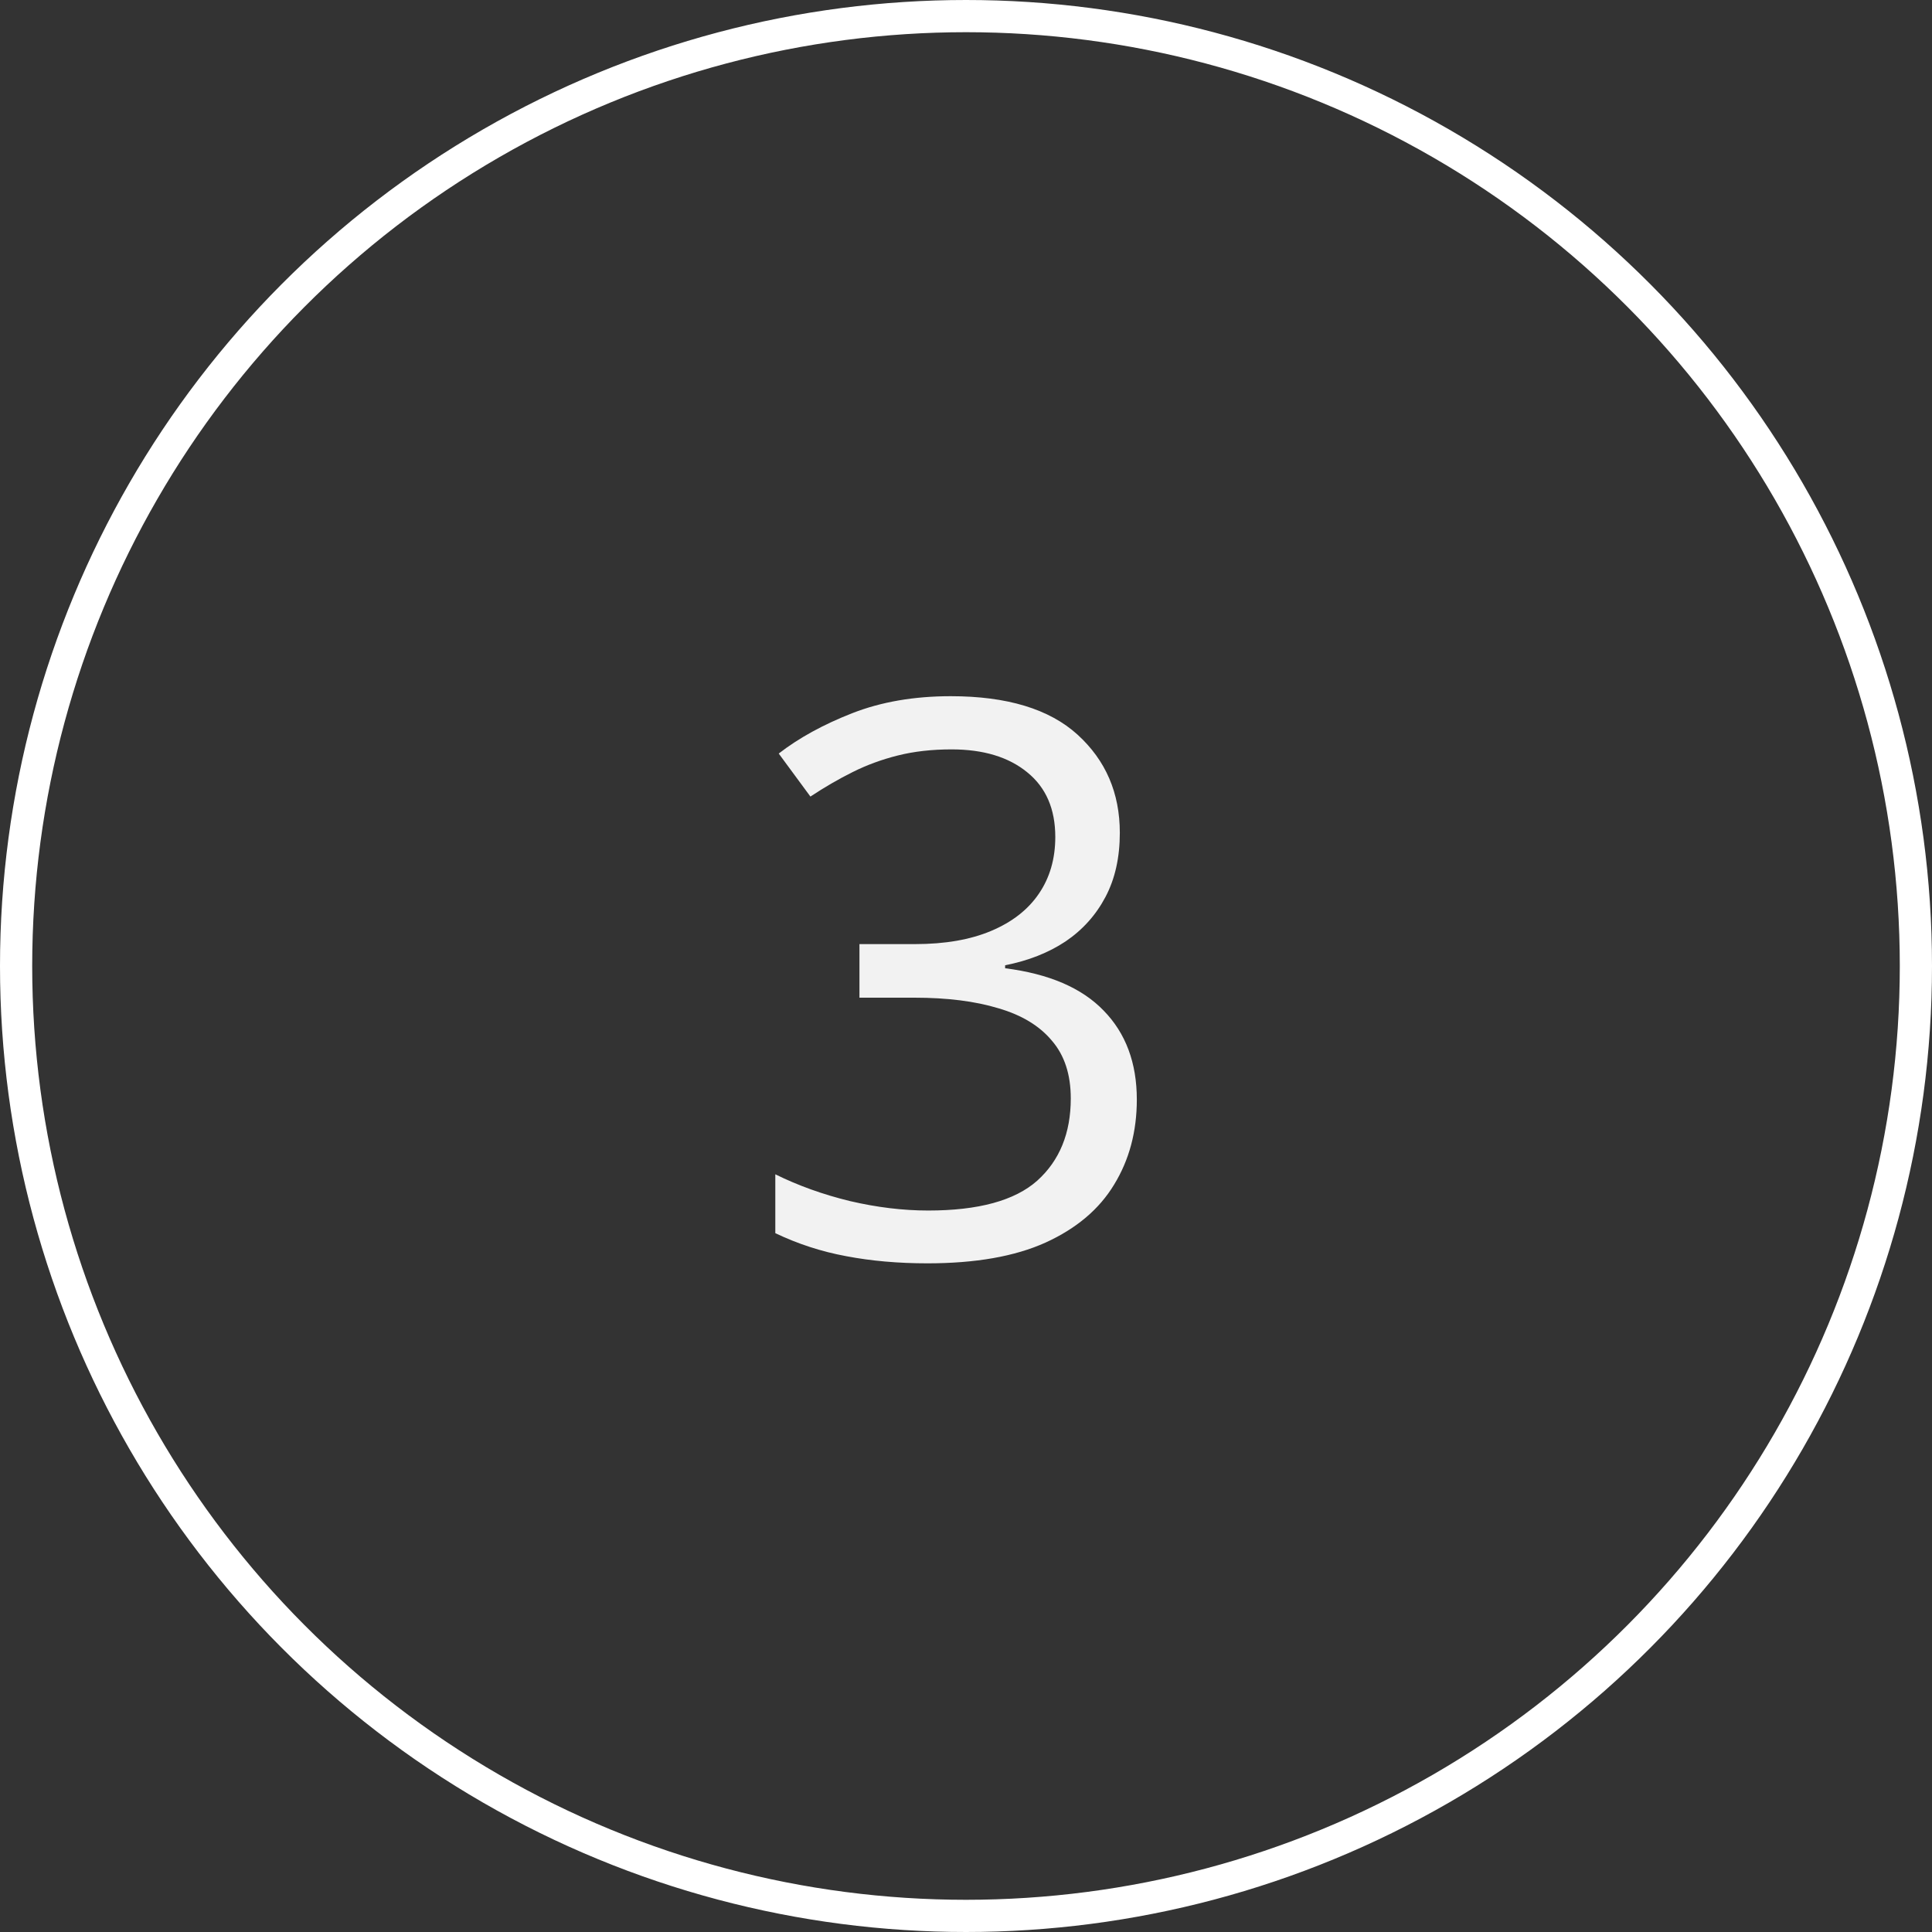<svg width="60" height="60" viewBox="0 0 60 60" fill="none" xmlns="http://www.w3.org/2000/svg">
<rect x="0" y="0" width="60" height="60" fill="#333333" stroke="none"/>
<circle cx="30" cy="30" r="29.5" stroke="white"/>
<path d="M34.777 25.863C34.777 26.629 34.629 27.293 34.332 27.855C34.035 28.418 33.621 28.879 33.09 29.238C32.559 29.59 31.934 29.836 31.215 29.977V30.07C32.574 30.242 33.594 30.68 34.273 31.383C34.961 32.086 35.305 33.008 35.305 34.148C35.305 35.141 35.07 36.02 34.602 36.785C34.141 37.551 33.43 38.152 32.469 38.59C31.516 39.02 30.293 39.234 28.801 39.234C27.895 39.234 27.055 39.16 26.281 39.012C25.516 38.871 24.781 38.633 24.078 38.297V36.469C24.789 36.82 25.562 37.098 26.398 37.301C27.234 37.496 28.043 37.594 28.824 37.594C30.387 37.594 31.516 37.285 32.211 36.668C32.906 36.043 33.254 35.191 33.254 34.113C33.254 33.371 33.059 32.773 32.668 32.32C32.285 31.859 31.73 31.523 31.004 31.312C30.285 31.094 29.418 30.984 28.402 30.984H26.691V29.32H28.414C29.344 29.32 30.133 29.184 30.781 28.91C31.43 28.637 31.922 28.254 32.258 27.762C32.602 27.262 32.773 26.672 32.773 25.992C32.773 25.125 32.484 24.457 31.906 23.988C31.328 23.512 30.543 23.273 29.551 23.273C28.941 23.273 28.387 23.336 27.887 23.461C27.387 23.586 26.918 23.758 26.48 23.977C26.043 24.195 25.605 24.449 25.168 24.738L24.184 23.402C24.809 22.918 25.57 22.5 26.469 22.148C27.367 21.797 28.387 21.621 29.527 21.621C31.277 21.621 32.59 22.02 33.465 22.816C34.34 23.613 34.777 24.629 34.777 25.863Z" fill="#F2F2F2"/>
</svg>
